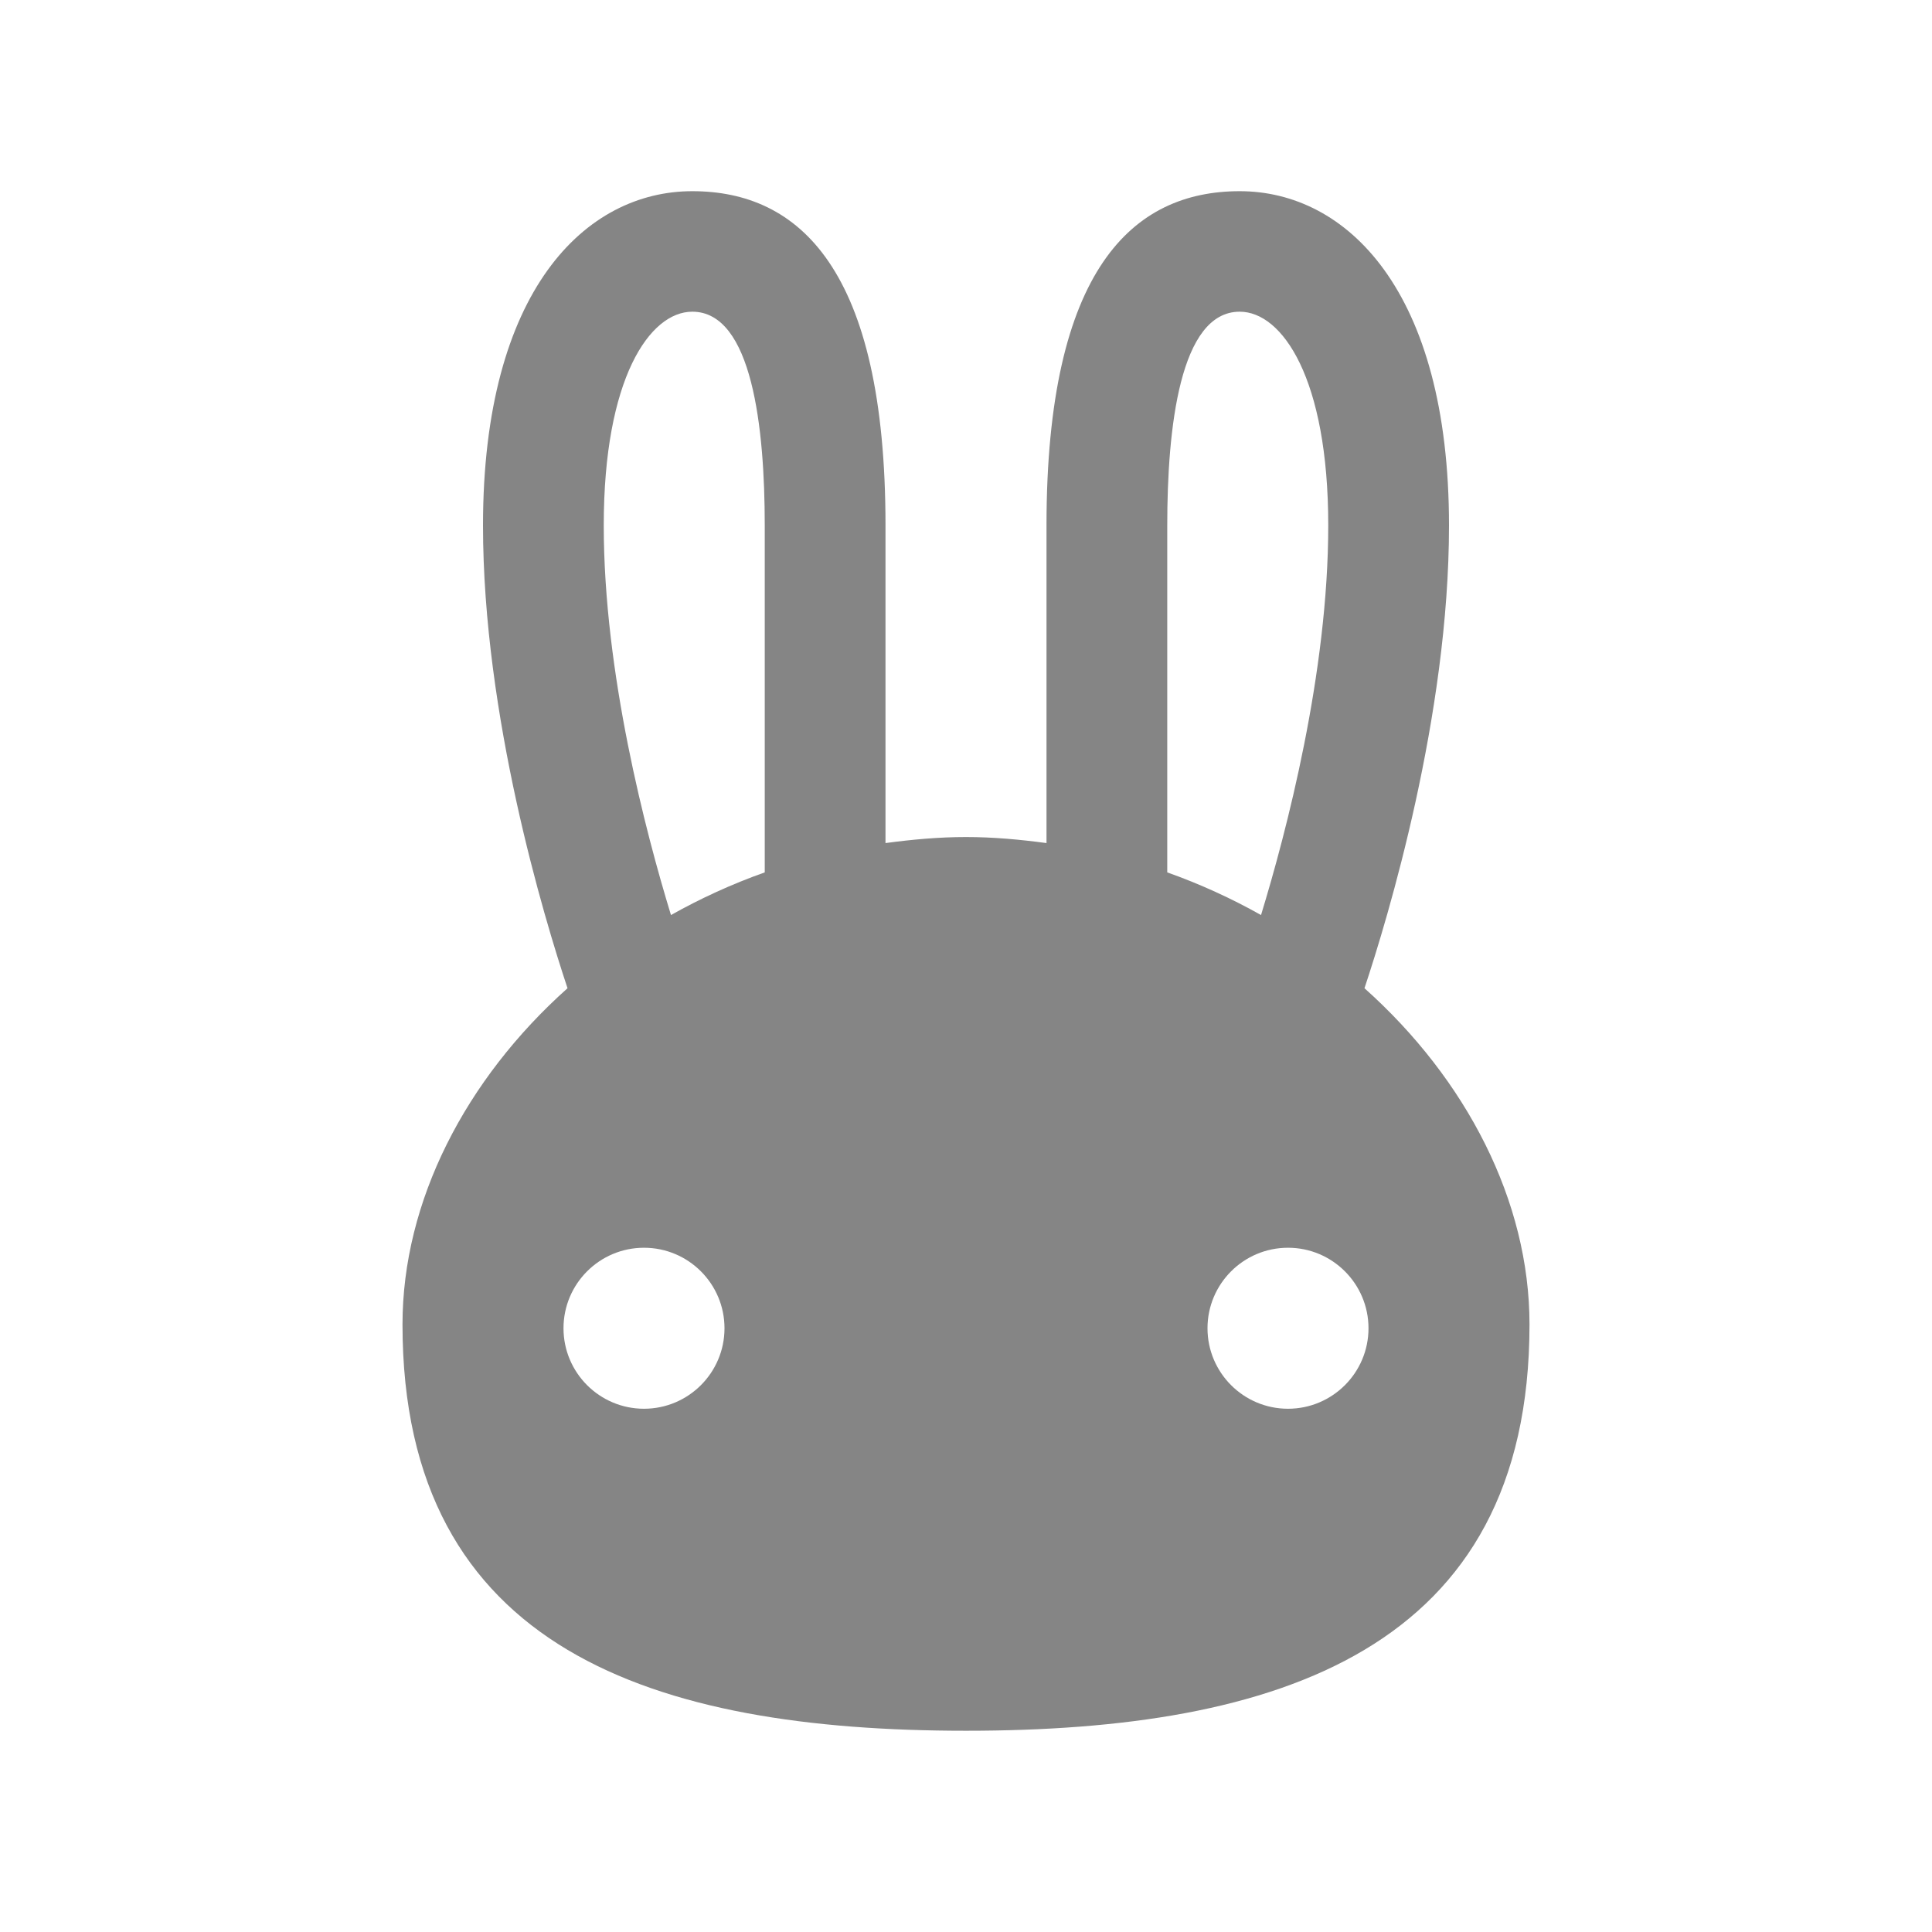 <svg width="24" height="24" viewBox="0 0 24 24" fill="none" xmlns="http://www.w3.org/2000/svg">
<path fill-rule="evenodd" clip-rule="evenodd" d="M16 17.5C15.448 17.5 15 17.052 15 16.5C15 15.948 15.448 15.5 16 15.5C16.552 15.5 17 15.948 17 16.5C17 17.052 16.552 17.5 16 17.5ZM14.5 6.527C14.5 5.316 14.656 3.872 15.4 3.872C15.93 3.872 16.5 4.703 16.5 6.527C16.5 8.36 15.979 10.339 15.665 11.367C15.297 11.16 14.908 10.982 14.5 10.837V6.527ZM9.5 10.837C9.092 10.982 8.703 11.16 8.335 11.367C8.021 10.339 7.5 8.361 7.5 6.527C7.5 4.703 8.07 3.872 8.6 3.872C9.344 3.872 9.5 5.316 9.5 6.527V10.837ZM8 17.5C7.448 17.5 7 17.052 7 16.5C7 15.948 7.448 15.5 8 15.5C8.552 15.5 9 15.948 9 16.5C9 17.052 8.552 17.5 8 17.5ZM18 6.527C18 3.605 16.725 2.375 15.4 2.375C14.074 2.375 13 3.34 13 6.527V10.473C12.672 10.429 12.34 10.398 12 10.398C11.66 10.398 11.328 10.429 11 10.473V6.527C11 3.34 9.926 2.375 8.6 2.375C7.275 2.375 6 3.605 6 6.527C6 8.893 6.76 11.405 7.05 12.276C5.783 13.408 5 14.921 5 16.453C5 20.502 8.134 21.5 12 21.5C15.866 21.5 19 20.502 19 16.453C19 14.921 18.217 13.408 16.95 12.276C17.24 11.405 18 8.893 18 6.527Z" fill="#858585"/>
</svg>

